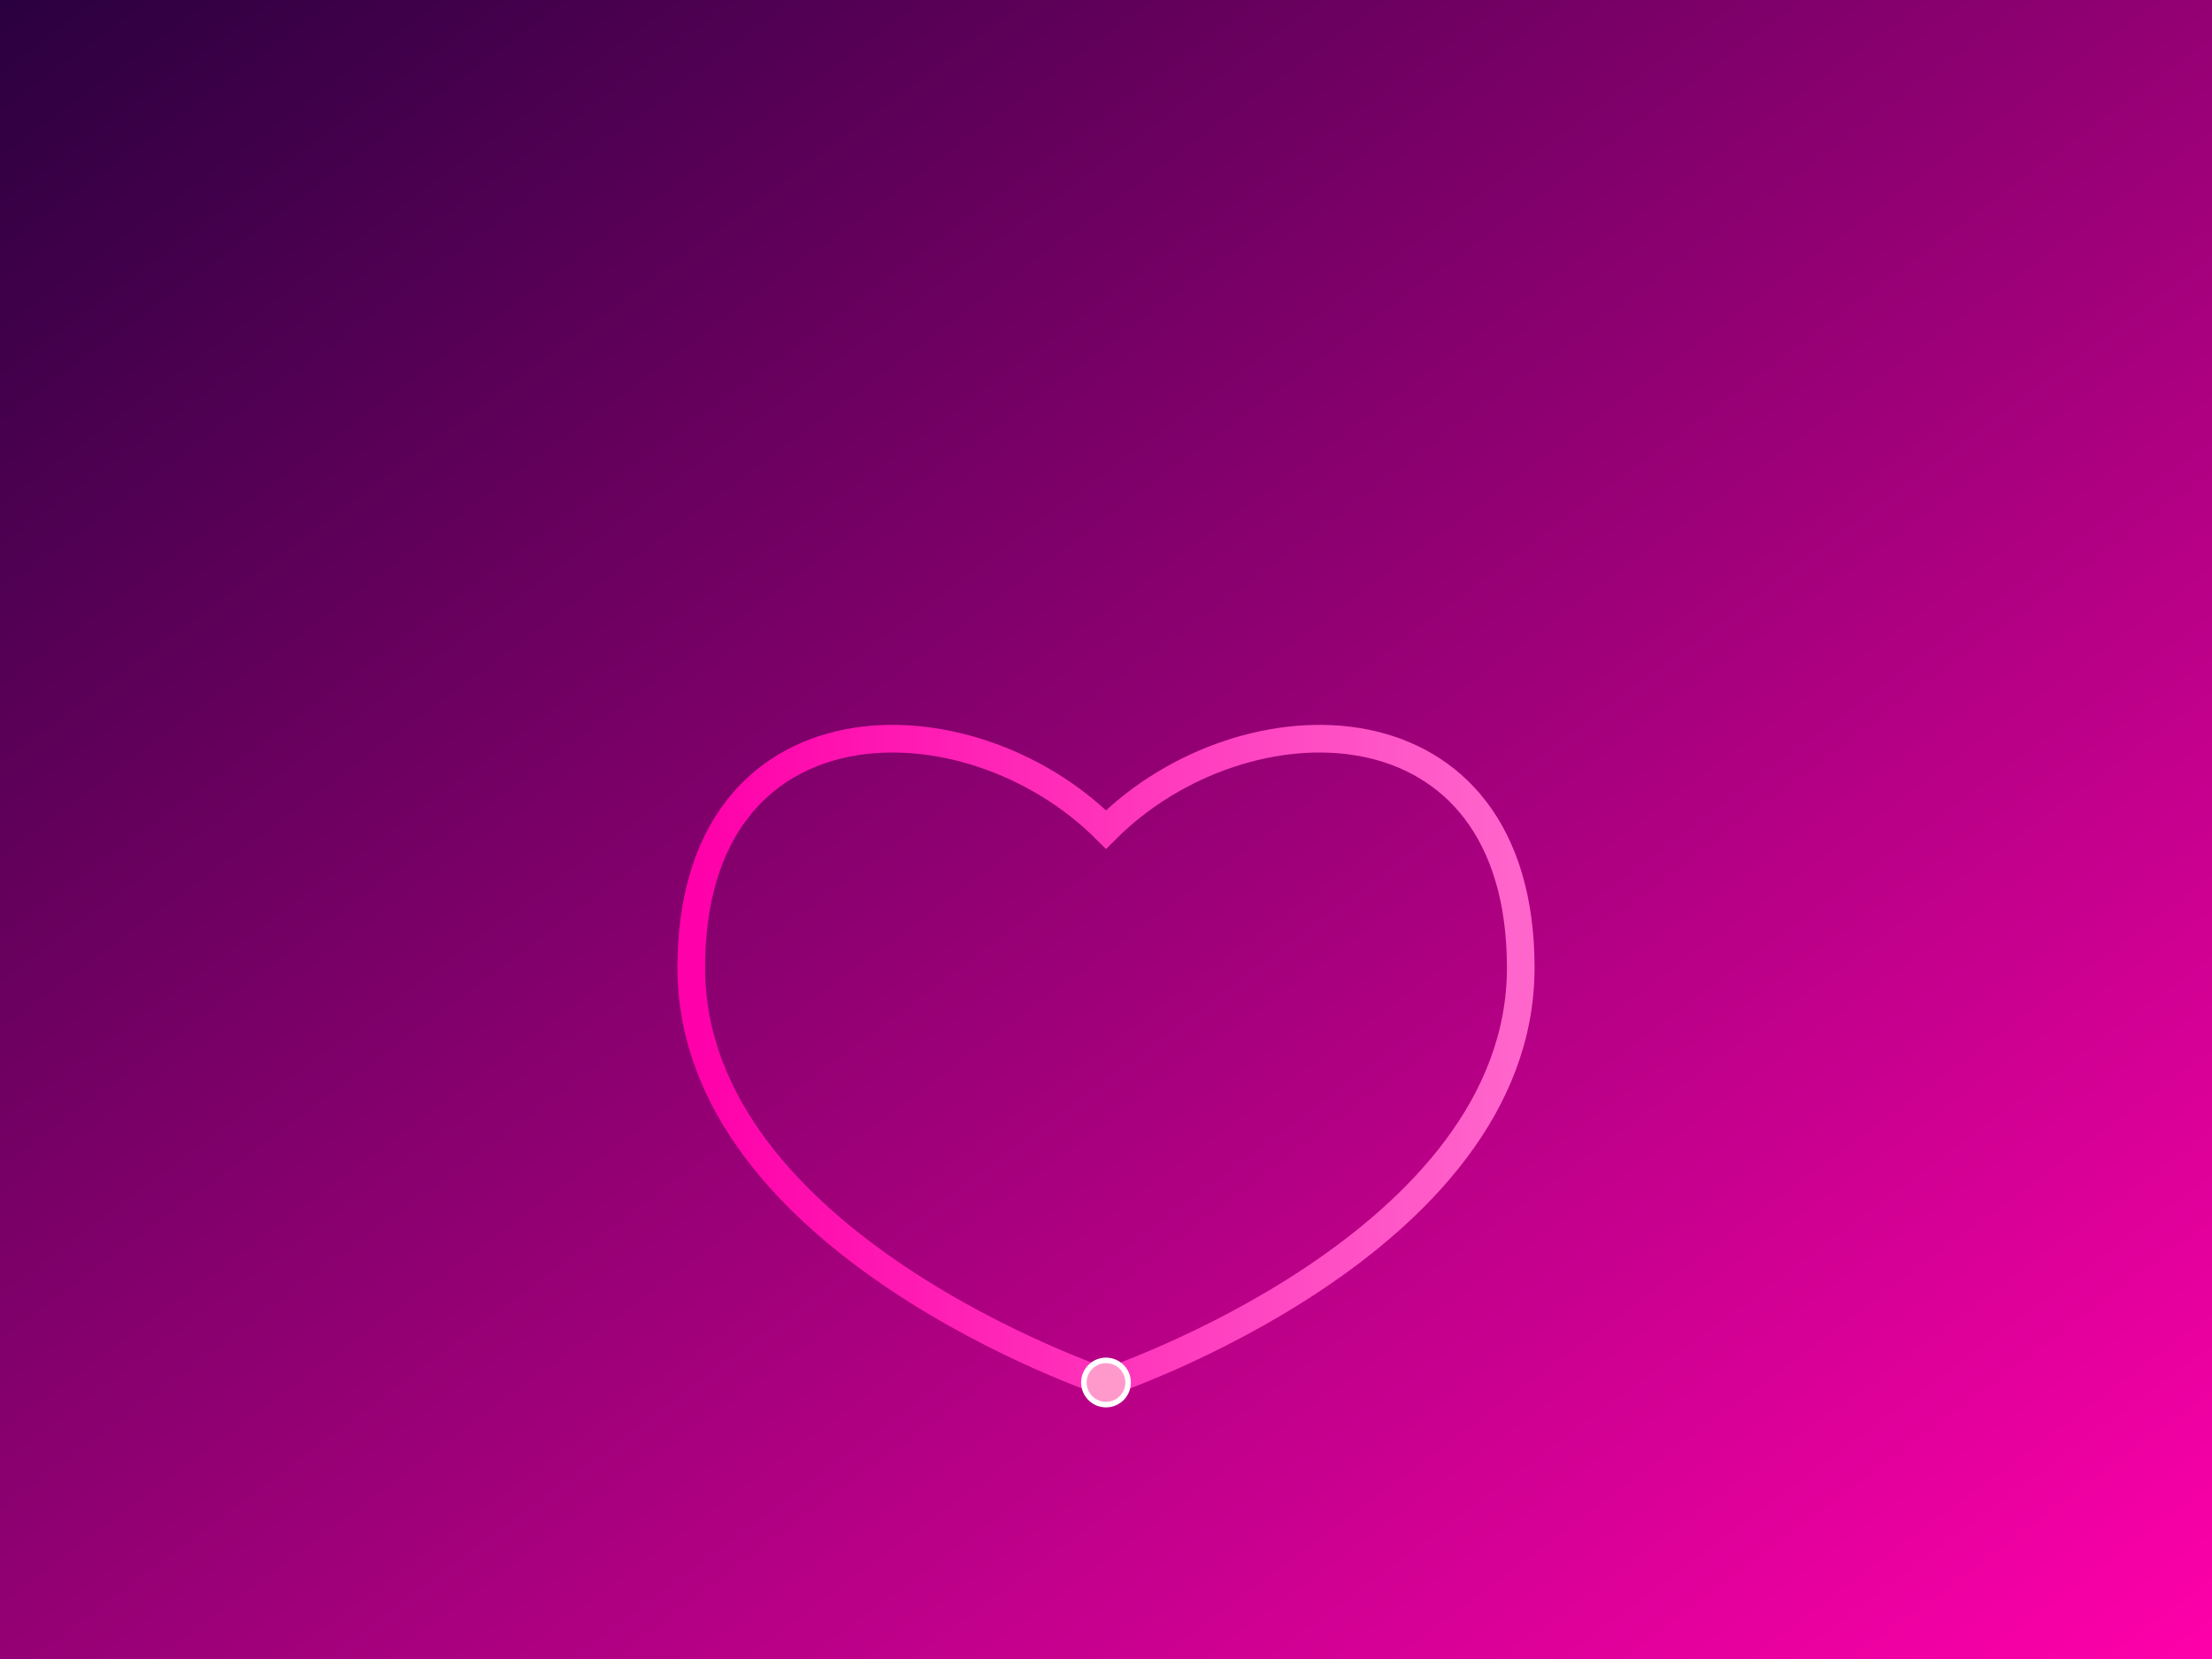 <svg width="100%" height="100%" viewBox="0 0 800 600" xmlns="http://www.w3.org/2000/svg">
  <rect x="0" y="0" width="800" height="600" fill="#333333" stroke="none"/>
  <defs>
    <linearGradient id="bgGradient" x1="0%" y1="0%" x2="100%" y2="100%">
      <stop offset="0%" style="stop-color:#2a003f;stop-opacity:1"></stop>
      <stop offset="100%" style="stop-color:#ff00aa;stop-opacity:1"></stop>
    </linearGradient>
    <linearGradient id="snakeGradient" x1="0%" y1="0%" x2="100%" y2="0%">
      <stop offset="0%" style="stop-color:#ff00aa;stop-opacity:1"></stop>
      <stop offset="100%" style="stop-color:#ff66cc;stop-opacity:1"></stop>
    </linearGradient>
  </defs>
  
  <!-- Fundo -->
  <rect width="100%" height="100%" fill="url(#bgGradient)"></rect>

  <!-- Coração (caminho da snake) -->
  <path d="M400 300 
           C 350 250, 250 250, 250 350
           C 250 450, 400 500, 400 500
           C 400 500, 550 450, 550 350
           C 550 250, 450 250, 400 300 Z" stroke="url(#snakeGradient)" stroke-width="10" fill="none" stroke-linecap="round"></path>

  <!-- Comida -->
  <circle cx="400" cy="500" r="8" fill="#ff99cc" stroke="#fff" stroke-width="2"></circle>
</svg>
